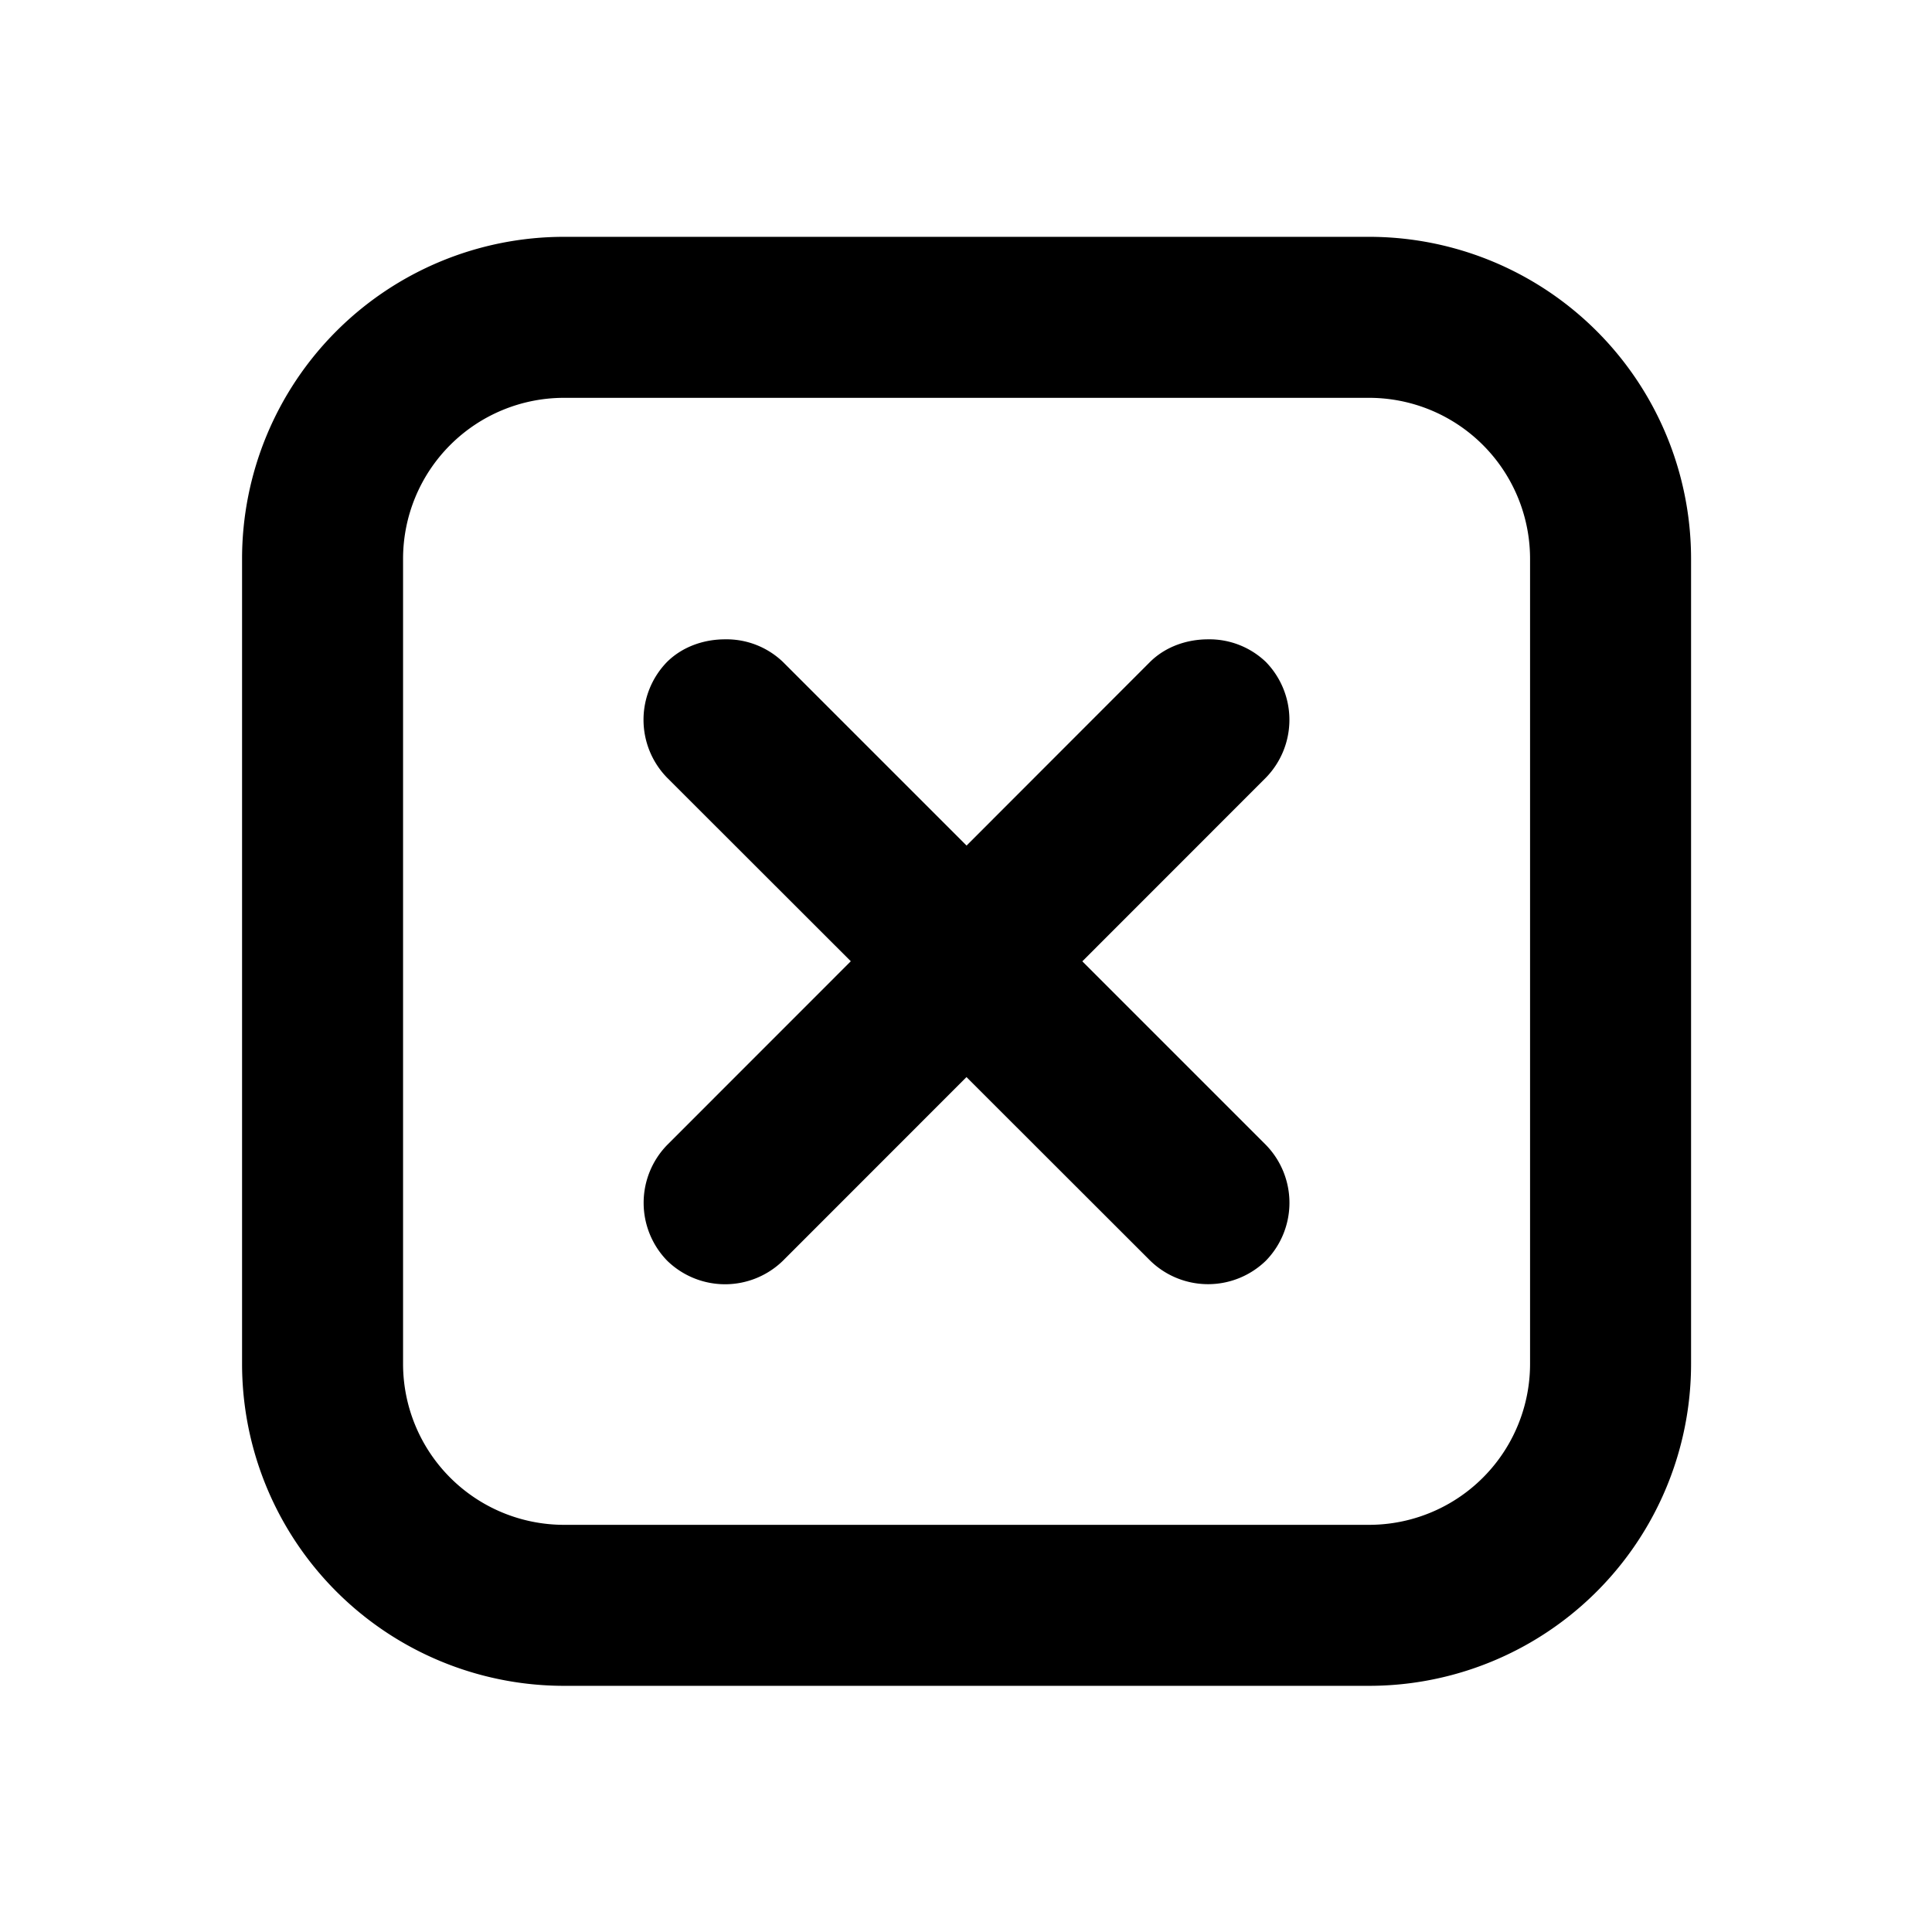 <svg width="24" height="24" fill="none" xmlns="http://www.w3.org/2000/svg"><path d="M7.007 2.942a4 4 0 0 0-4 4v10a4 4 0 0 0 4 4h10a4 4 0 0 0 4-4v-10a4 4 0 0 0-4-4h-10Zm0 2h10a2 2 0 0 1 2 2v10a2 2 0 0 1-2 2h-10a2 2 0 0 1-2-2v-10a2 2 0 0 1 2-2Zm2 3c-.256 0-.523.086-.72.28a1.03 1.03 0 0 0 0 1.439l2.282 2.28-2.281 2.282a1.03 1.03 0 0 0 0 1.438 1.03 1.03 0 0 0 1.438 0l2.28-2.281 2.282 2.28a1.03 1.03 0 0 0 1.438 0 1.03 1.03 0 0 0 0-1.437l-2.281-2.281 2.28-2.281a1.03 1.03 0 0 0 0-1.438 1.014 1.014 0 0 0-.718-.281c-.256 0-.523.086-.72.28l-2.28 2.282-2.281-2.281a1.014 1.014 0 0 0-.72-.281Z" fill="#000"/></svg>